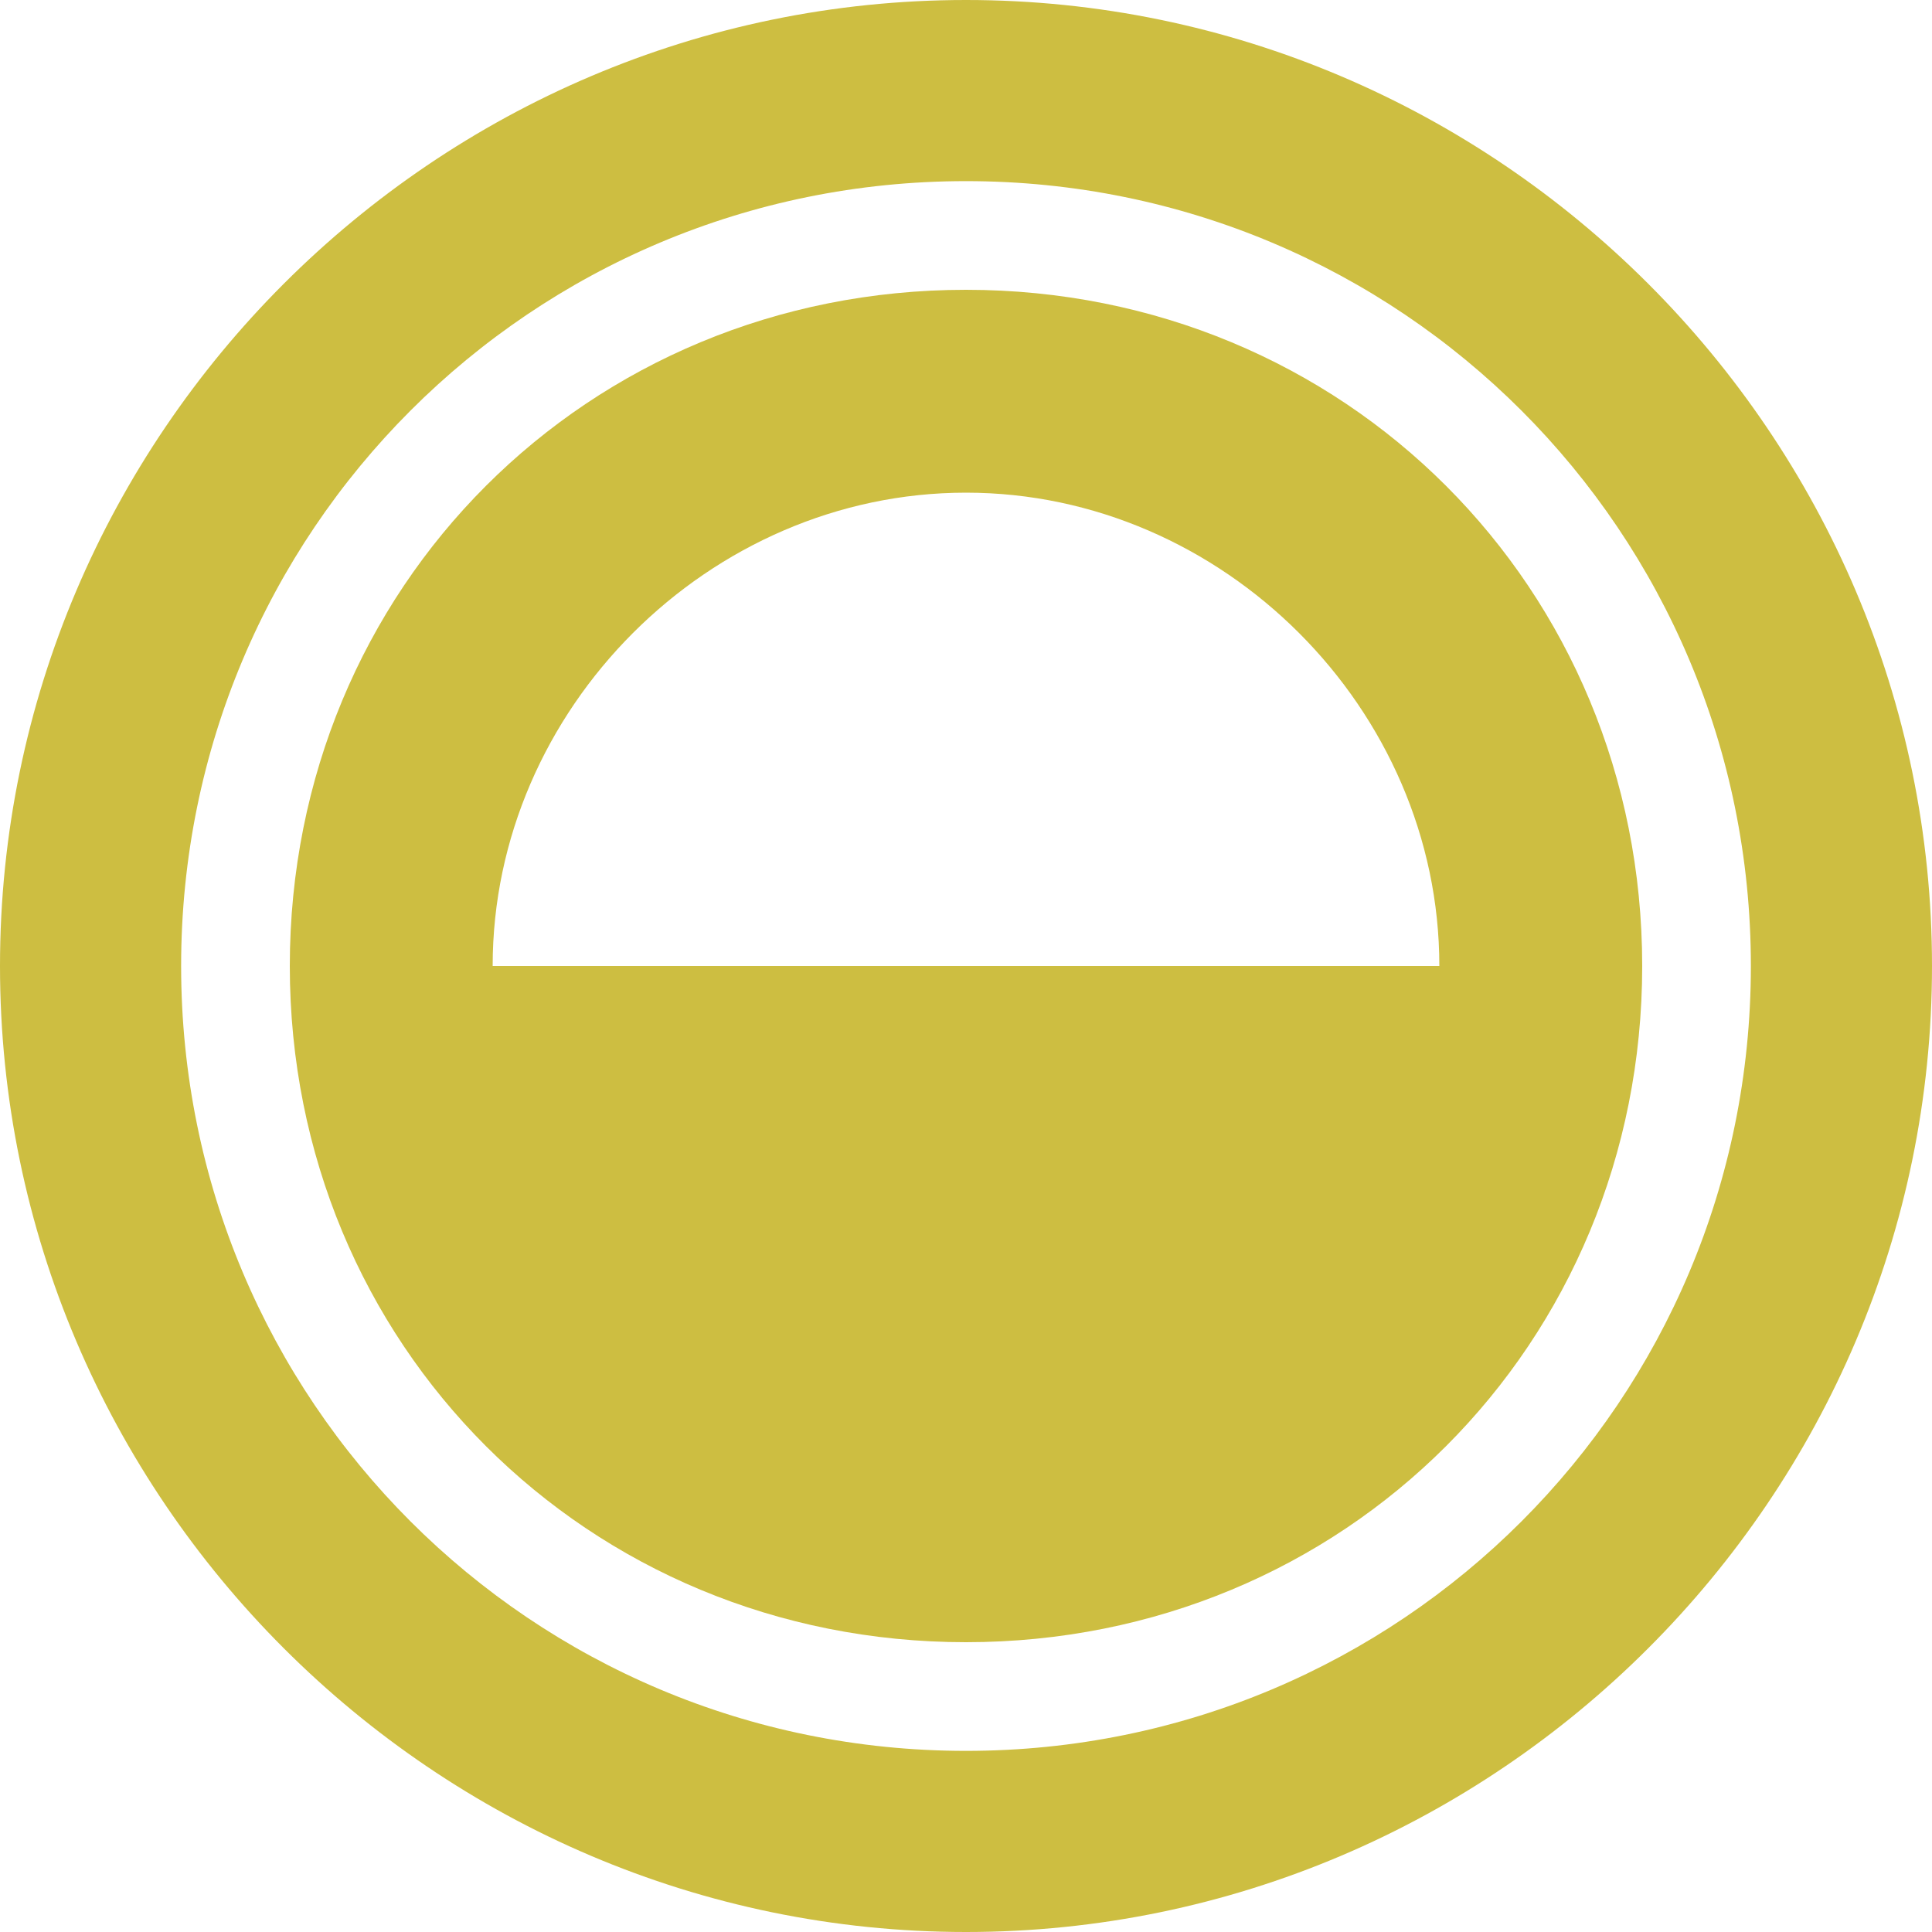 <?xml version="1.0" encoding="UTF-8" standalone="no"?>
<svg
   version="1.1"
   id="Layer_1"
   x="0px"
   y="0px"
   viewBox="0 0 20 20"
   enable-background="new 0 0 20 20"
   xml:space="preserve"><defs
     id="defs15" /><g
     transform="matrix(1.4,0,0,1.4,-1.2,-1.2)"
     id="g3"><g
       id="g5"><path
         style="fill:#cdbe41"
         d="m 8,4.5 c 1.9,0 3.5,1.6 3.5,3.5 l -7,0 C 4.5,6.1 6.1,4.5 8,4.5 M 8,3 C 5.2,3 3,5.2 3,8 c 0,2.8 2.2,5 5,5 2.8,0 5,-2.2 5,-5 C 13,5.2 10.8,3 8,3 Z"
         id="path7" /></g></g><g
     transform="scale(1.25,1.25)"
     id="g9"><path
       style="fill:#cdbe41"
       d="m 8,1.5 c 3.6,0 6.5,2.9 6.5,6.5 0,3.6 -2.9,6.5 -6.5,6.5 C 4.4,14.5 1.5,11.6 1.5,8 1.5,4.4 4.4,1.5 8,1.5 M 8,0 C 3.6,0 0,3.6 0,8 c 0,4.4 3.6,8 8,8 4.4,0 8,-3.6 8,-8 C 16,3.6 12.4,0 8,0 Z"
       id="path11" /></g></svg>